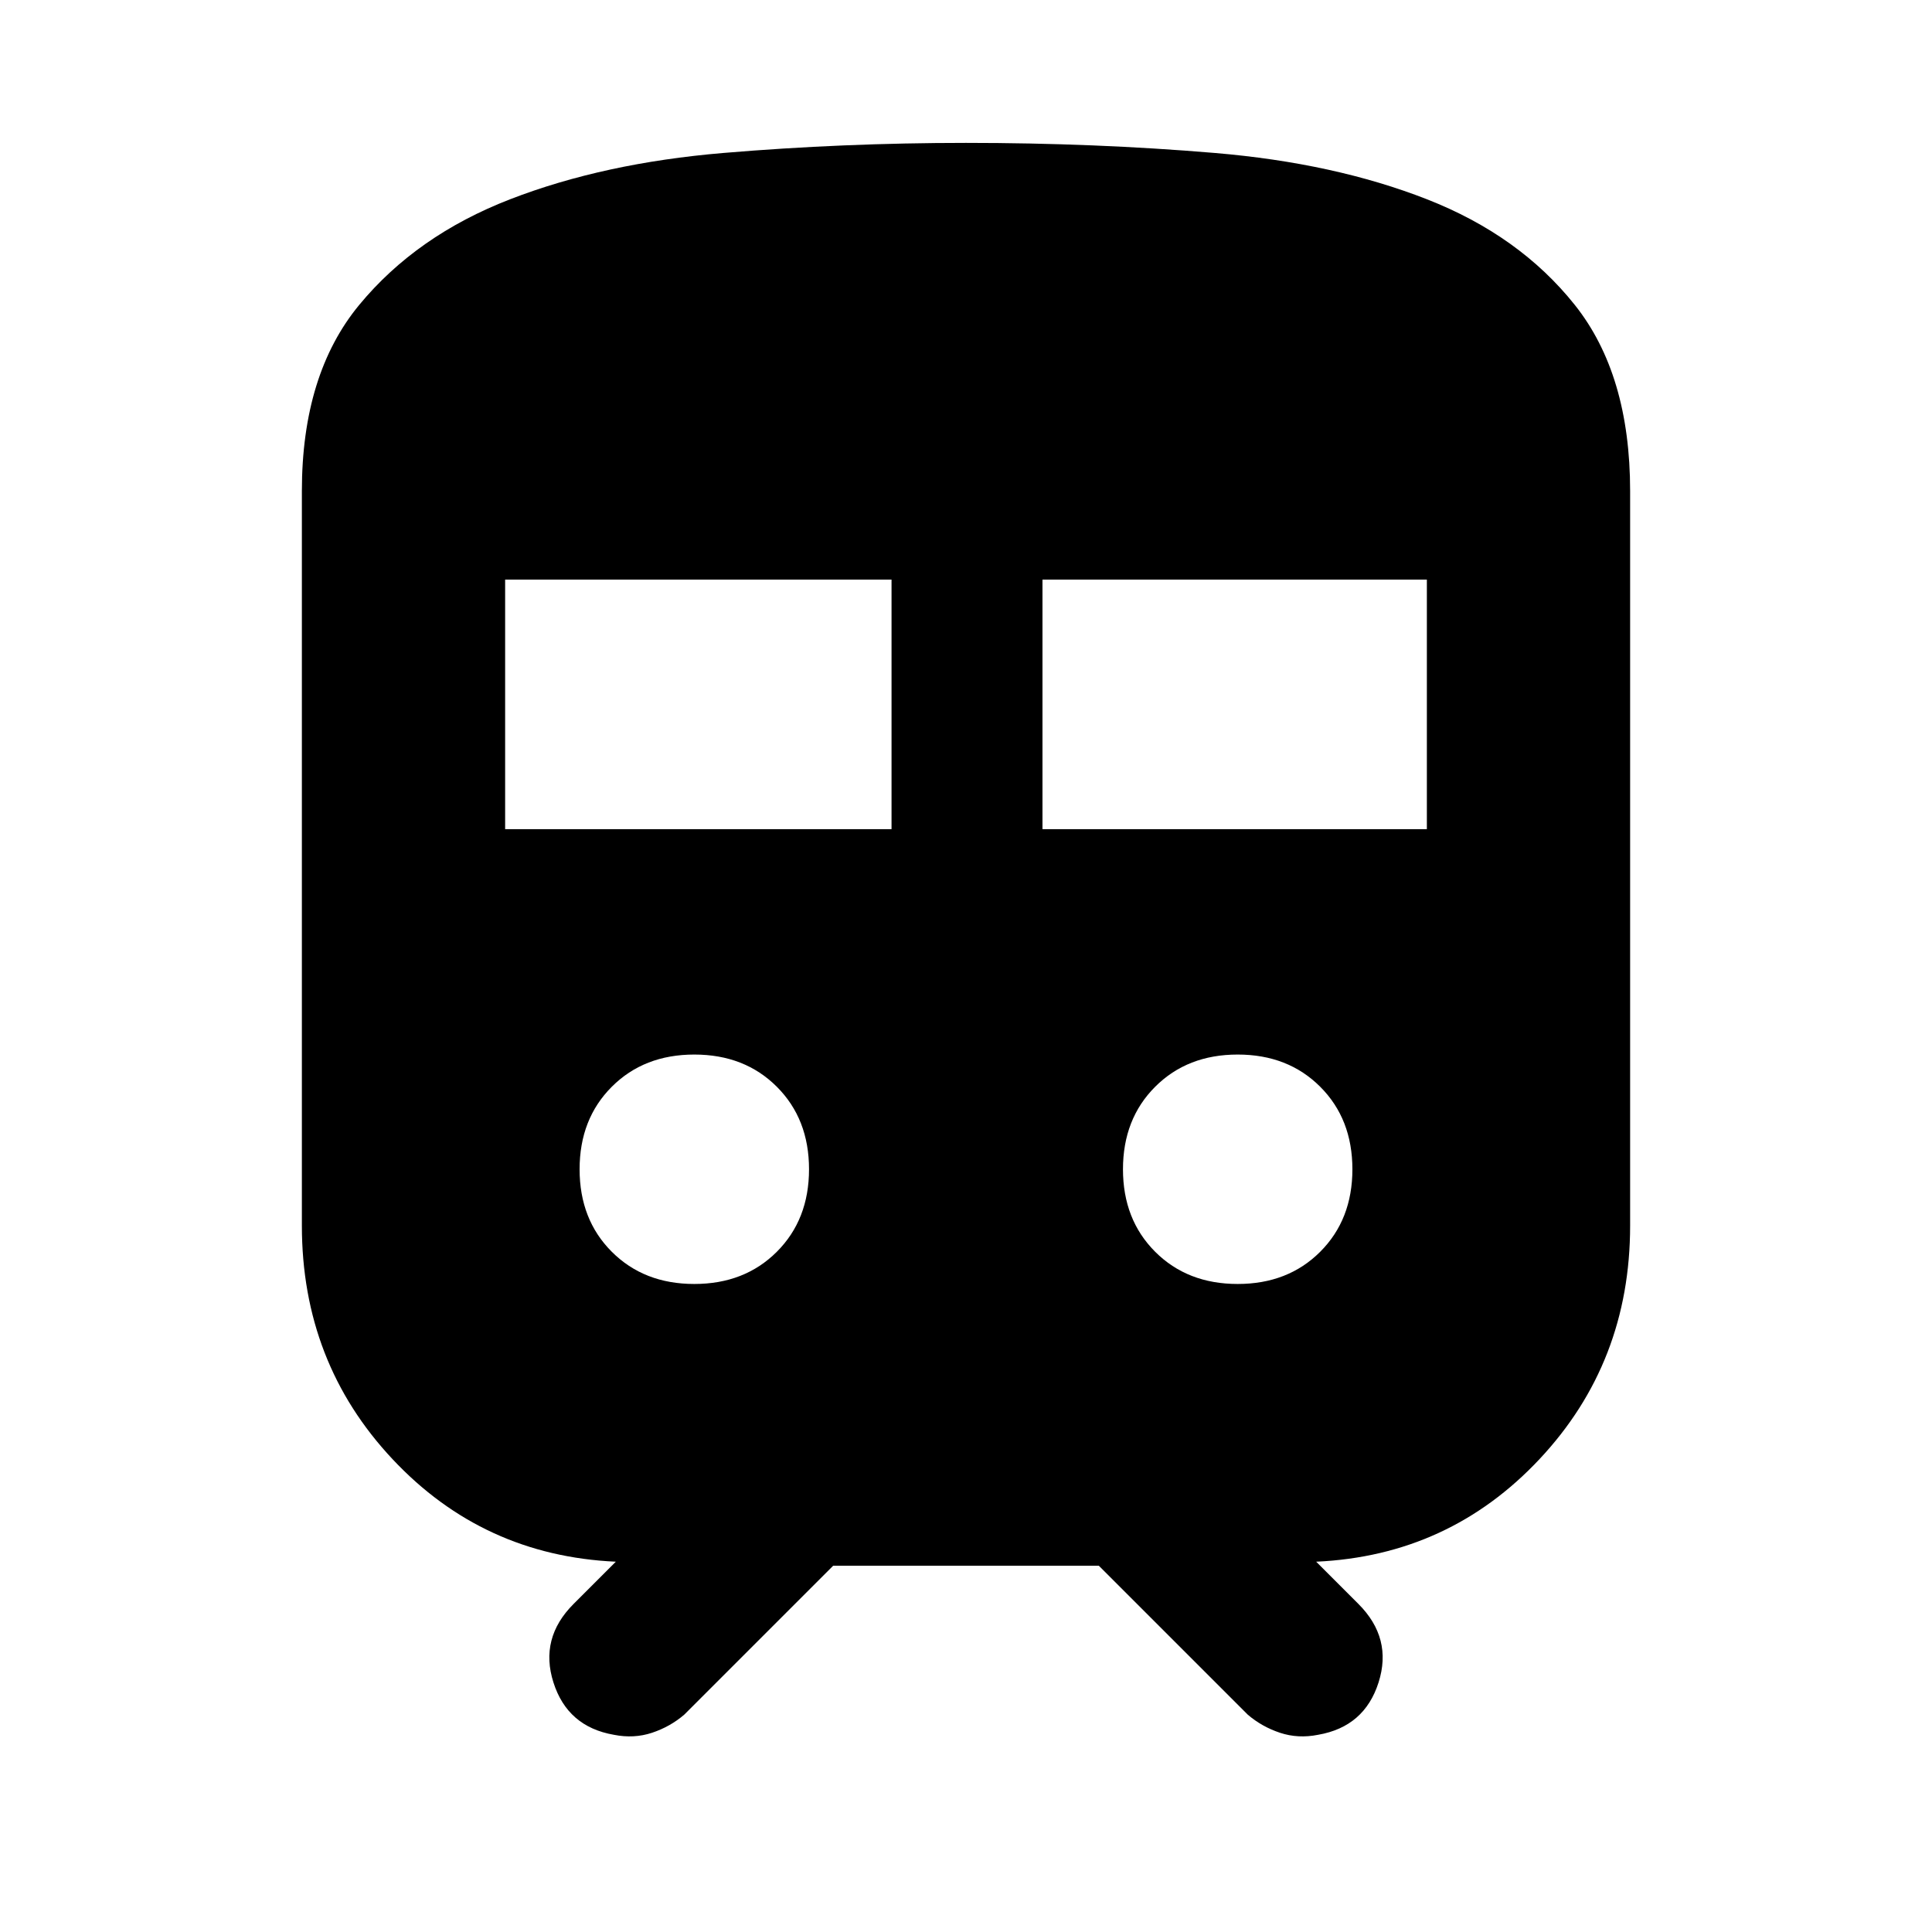<svg xmlns="http://www.w3.org/2000/svg" height="24" width="24"><path d="M7.625 21.55Q7.05 21.45 6.875 20.9Q6.7 20.35 7.125 19.925L7.65 19.4Q6 19.325 4.875 18.125Q3.75 16.925 3.75 15.225V6.1Q3.75 4.65 4.463 3.787Q5.175 2.925 6.338 2.475Q7.5 2.025 8.988 1.9Q10.475 1.775 12 1.775Q13.6 1.775 15.088 1.9Q16.575 2.025 17.725 2.475Q18.875 2.925 19.562 3.787Q20.25 4.65 20.25 6.1V15.225Q20.25 16.925 19.125 18.125Q18 19.325 16.35 19.4L16.875 19.925Q17.3 20.35 17.125 20.9Q16.95 21.45 16.375 21.55Q16.125 21.6 15.9 21.525Q15.675 21.45 15.5 21.3L13.65 19.45H10.35L8.5 21.3Q8.325 21.45 8.1 21.525Q7.875 21.6 7.625 21.55ZM6.275 10.3H11.075V7.2H6.275ZM12.95 10.3H17.725V7.2H12.95ZM8.625 15.95Q9.25 15.95 9.65 15.55Q10.05 15.15 10.05 14.525Q10.05 13.9 9.65 13.5Q9.25 13.1 8.625 13.1Q8 13.1 7.6 13.5Q7.2 13.9 7.2 14.525Q7.2 15.15 7.6 15.55Q8 15.95 8.625 15.95ZM15.375 15.95Q16 15.95 16.4 15.55Q16.8 15.15 16.8 14.525Q16.8 13.9 16.4 13.5Q16 13.1 15.375 13.1Q14.75 13.1 14.35 13.5Q13.95 13.9 13.95 14.525Q13.95 15.15 14.35 15.55Q14.75 15.95 15.375 15.95Z"/></svg>
